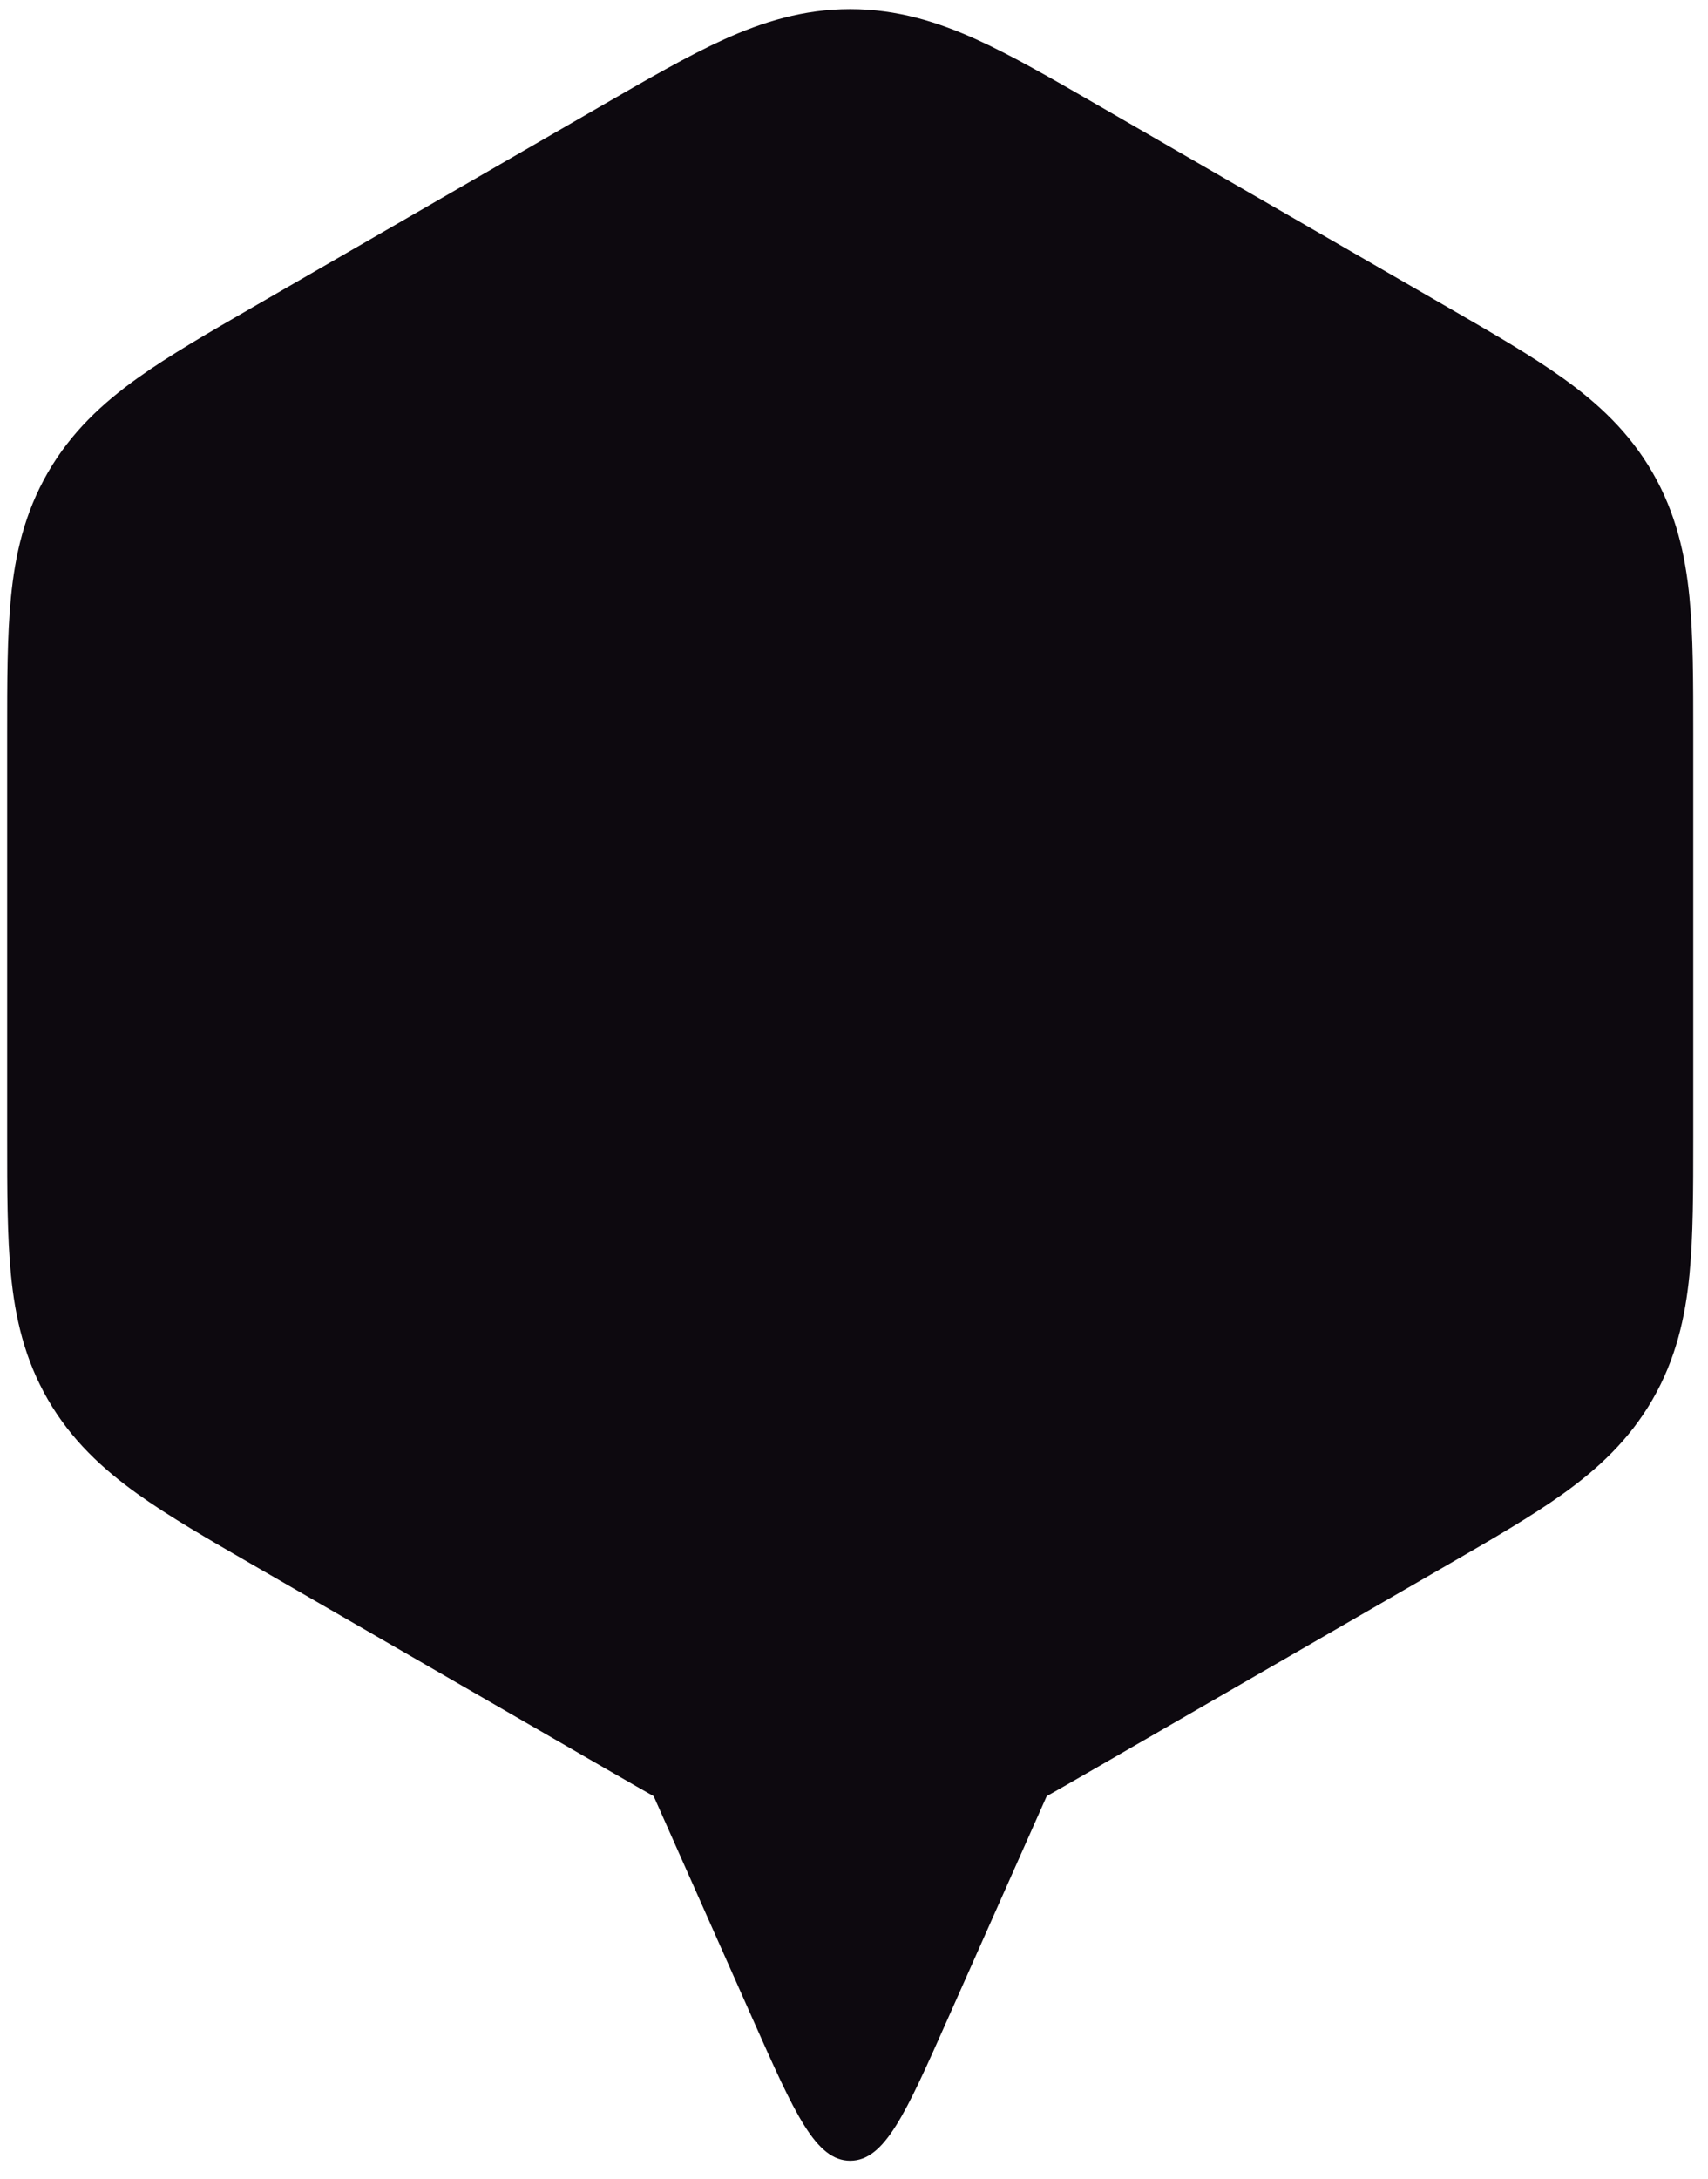 <svg width="80" height="102" viewBox="0 0 80 102" fill="none" xmlns="http://www.w3.org/2000/svg">
<path d="M44.371 94.566L49.778 82.4L29.866 82.4L35.273 94.566C37.227 98.962 38.205 101.161 39.822 101.161C41.44 101.161 42.417 98.962 44.371 94.566Z" fill="#0D090F"/>
<path fill-rule="evenodd" clip-rule="evenodd" d="M67.775 14.366C69.866 15.572 71.737 16.652 73.218 17.714C74.833 18.872 76.306 20.224 77.404 22.125C78.501 24.026 78.936 25.977 79.131 27.955C79.309 29.769 79.309 31.929 79.309 34.343V53.302C79.309 55.716 79.309 57.876 79.131 59.691C78.936 61.668 78.501 63.62 77.404 65.521C76.306 67.421 74.833 68.773 73.218 69.931C71.737 70.993 69.865 72.073 67.775 73.28L51.356 82.759C49.266 83.966 47.395 85.046 45.734 85.799C43.925 86.619 42.017 87.219 39.822 87.219C37.627 87.219 35.72 86.619 33.91 85.799C32.249 85.046 30.378 83.966 28.288 82.759L11.869 73.28C9.778 72.073 7.907 70.993 6.426 69.931C4.811 68.773 3.338 67.421 2.24 65.521C1.143 63.62 0.708 61.668 0.514 59.691C0.335 57.876 0.335 55.716 0.335 53.302V34.343C0.335 31.929 0.335 29.769 0.514 27.955C0.708 25.977 1.143 24.026 2.24 22.125C3.338 20.224 4.811 18.872 6.426 17.714C7.907 16.652 9.778 15.572 11.869 14.366C11.931 14.33 11.993 14.294 12.055 14.258L28.102 4.994C28.164 4.958 28.226 4.922 28.288 4.886C30.378 3.679 32.249 2.599 33.91 1.846C35.72 1.027 37.627 0.427 39.822 0.427C42.017 0.427 43.925 1.027 45.734 1.846C47.395 2.599 49.266 3.679 51.356 4.886L67.775 14.366Z" fill="#0D090F"/>
</svg>
